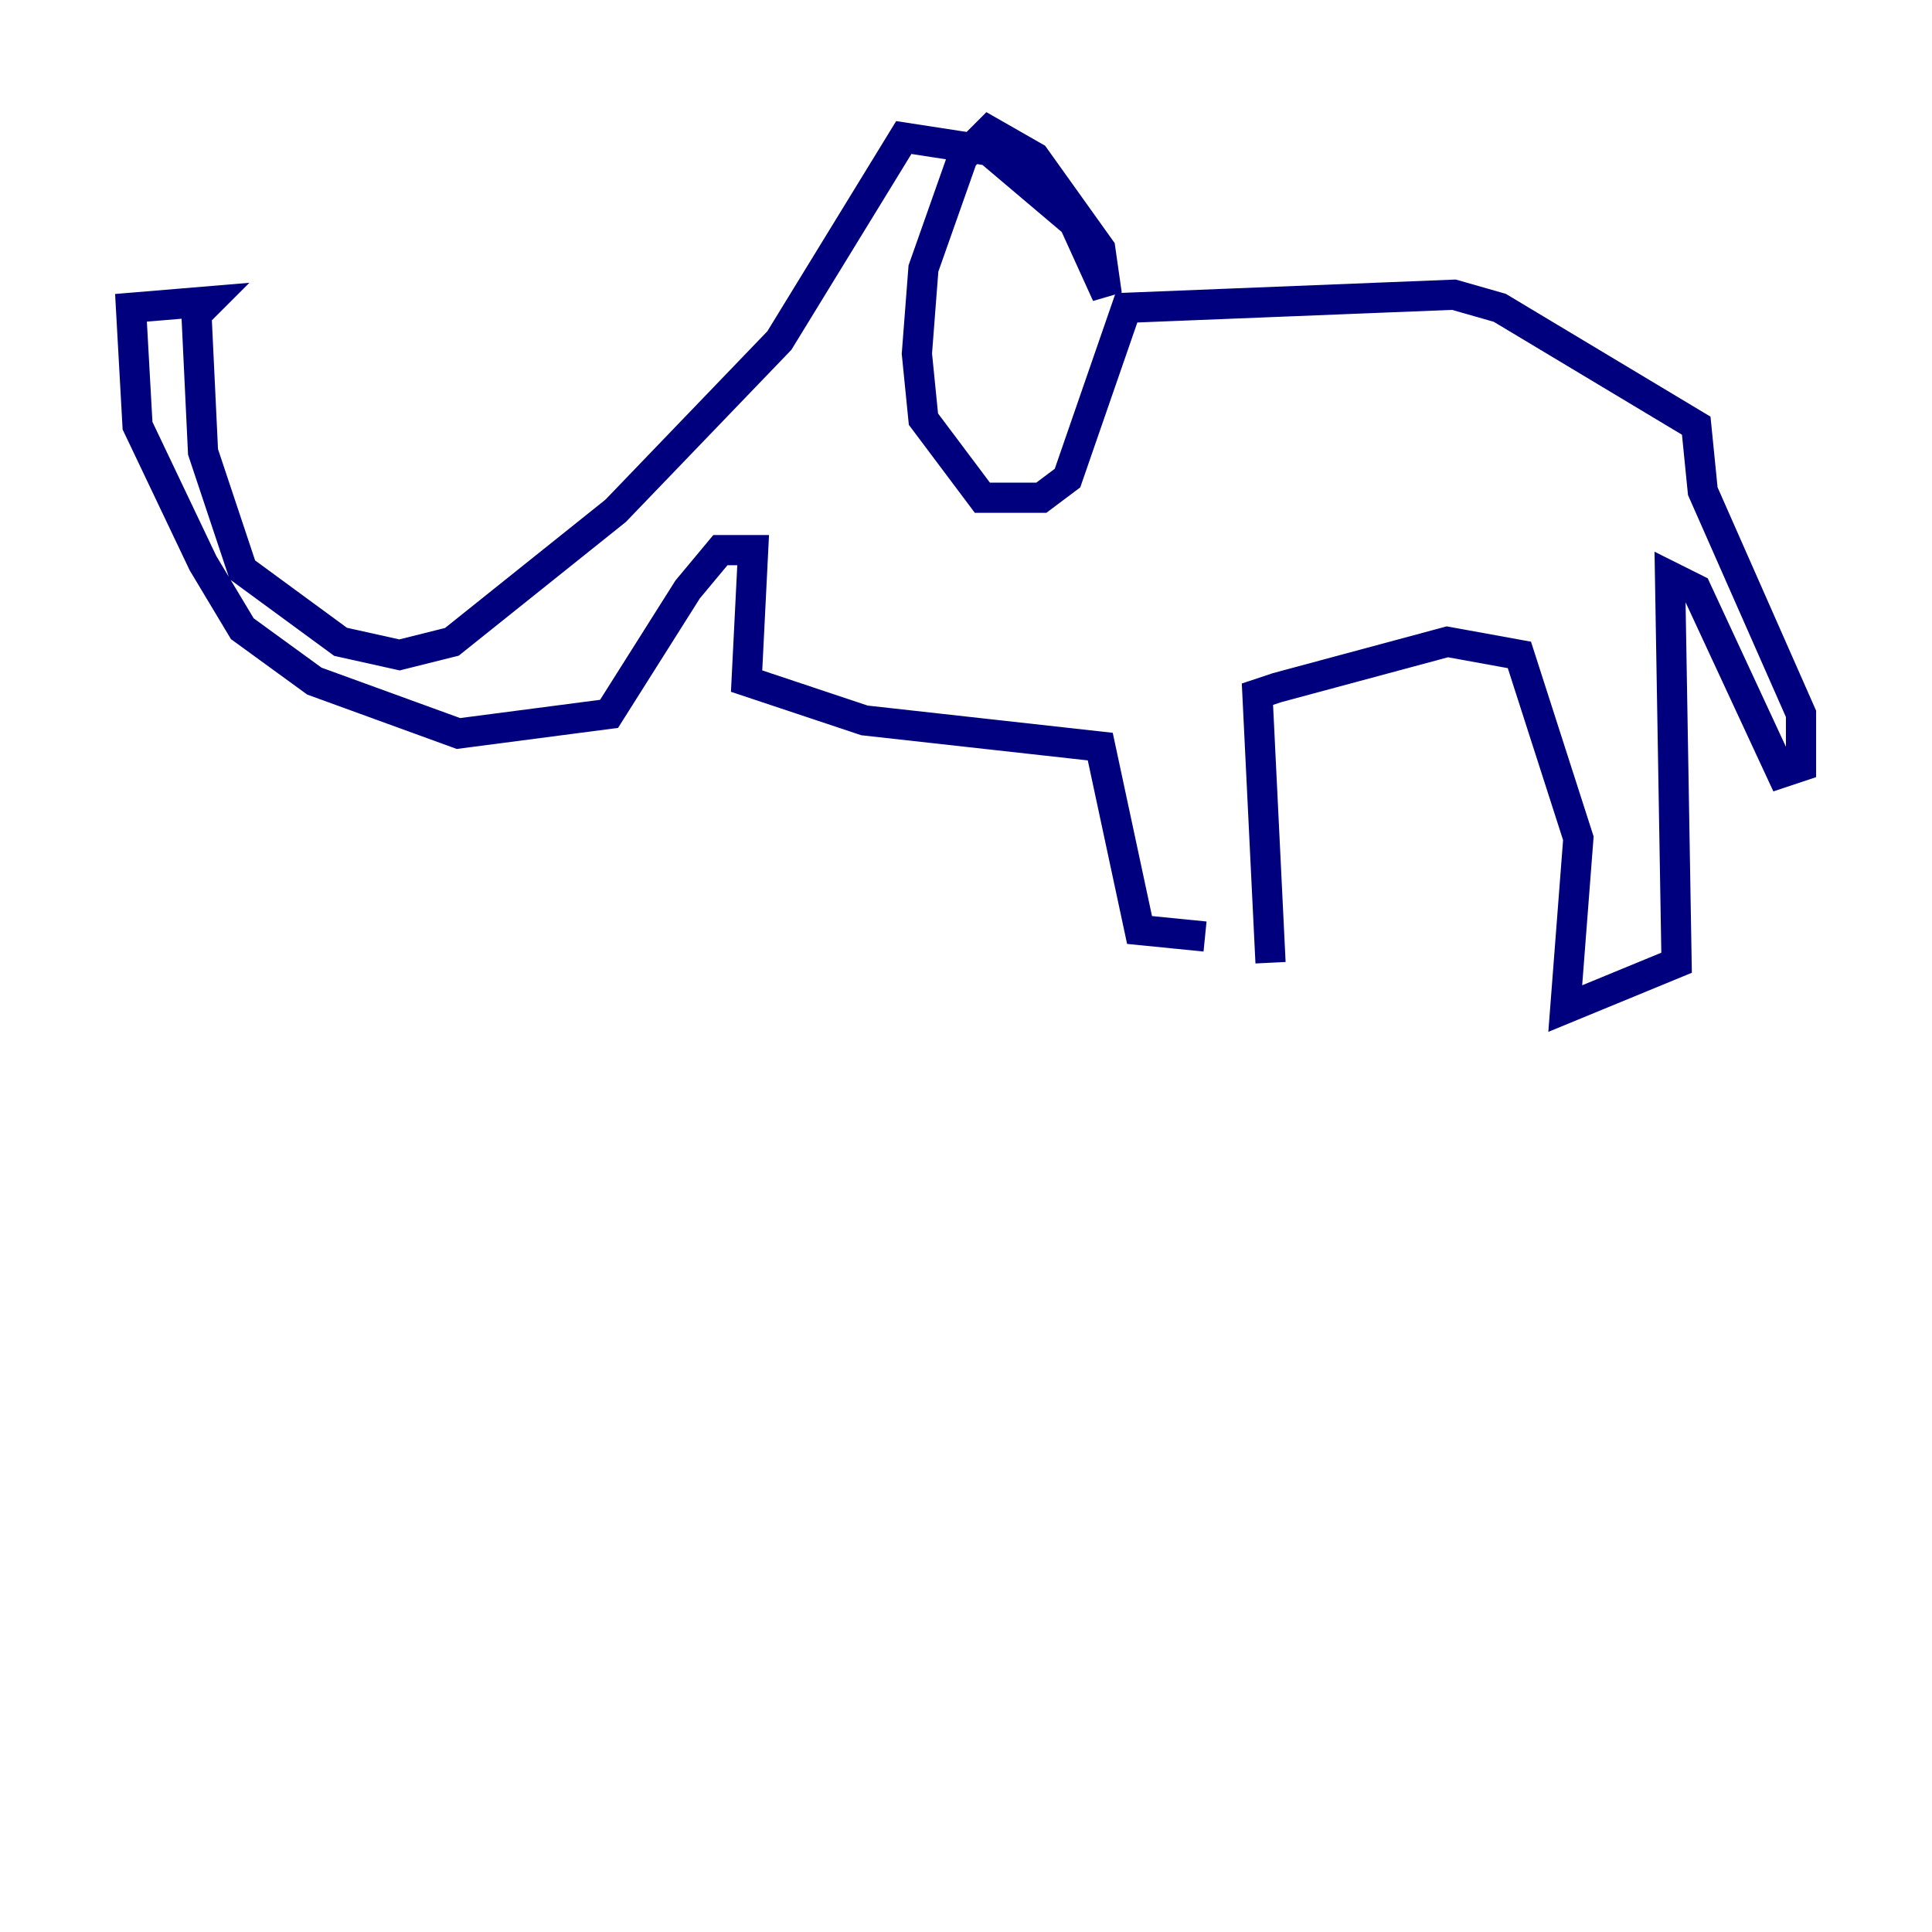 <?xml version="1.0" encoding="utf-8" ?>
<svg baseProfile="tiny" height="128" version="1.2" viewBox="0,0,128,128" width="128" xmlns="http://www.w3.org/2000/svg" xmlns:ev="http://www.w3.org/2001/xml-events" xmlns:xlink="http://www.w3.org/1999/xlink"><defs /><polyline fill="none" points="84.176,63.783 83.308,45.993 84.61,45.559 95.891,42.522 100.664,43.39 104.57,55.539 103.702,66.82 111.078,63.783 110.644,38.183 112.38,39.051 118.02,51.2 119.322,50.766 119.322,47.295 112.814,32.542 112.38,28.203 99.363,20.393 96.325,19.525 74.63,20.393 70.725,31.675 68.99,32.976 65.085,32.976 61.18,27.77 60.746,23.43 61.18,17.79 63.783,10.414 65.519,8.678 68.556,10.414 72.895,16.488 73.329,19.525 71.159,14.752 65.519,9.98 59.878,9.112 51.634,22.563 40.786,33.844 29.939,42.522 26.468,43.39 22.563,42.522 16.054,37.749 13.451,29.939 13.017,20.827 13.885,19.959 8.678,20.393 9.112,28.203 13.451,37.315 16.054,41.654 20.827,45.125 30.373,48.597 40.352,47.295 45.559,39.051 47.729,36.447 49.898,36.447 49.464,45.125 57.275,47.729 72.895,49.464 75.498,61.614 79.837,62.047" stroke="#00007f" stroke-width="2" /></svg>